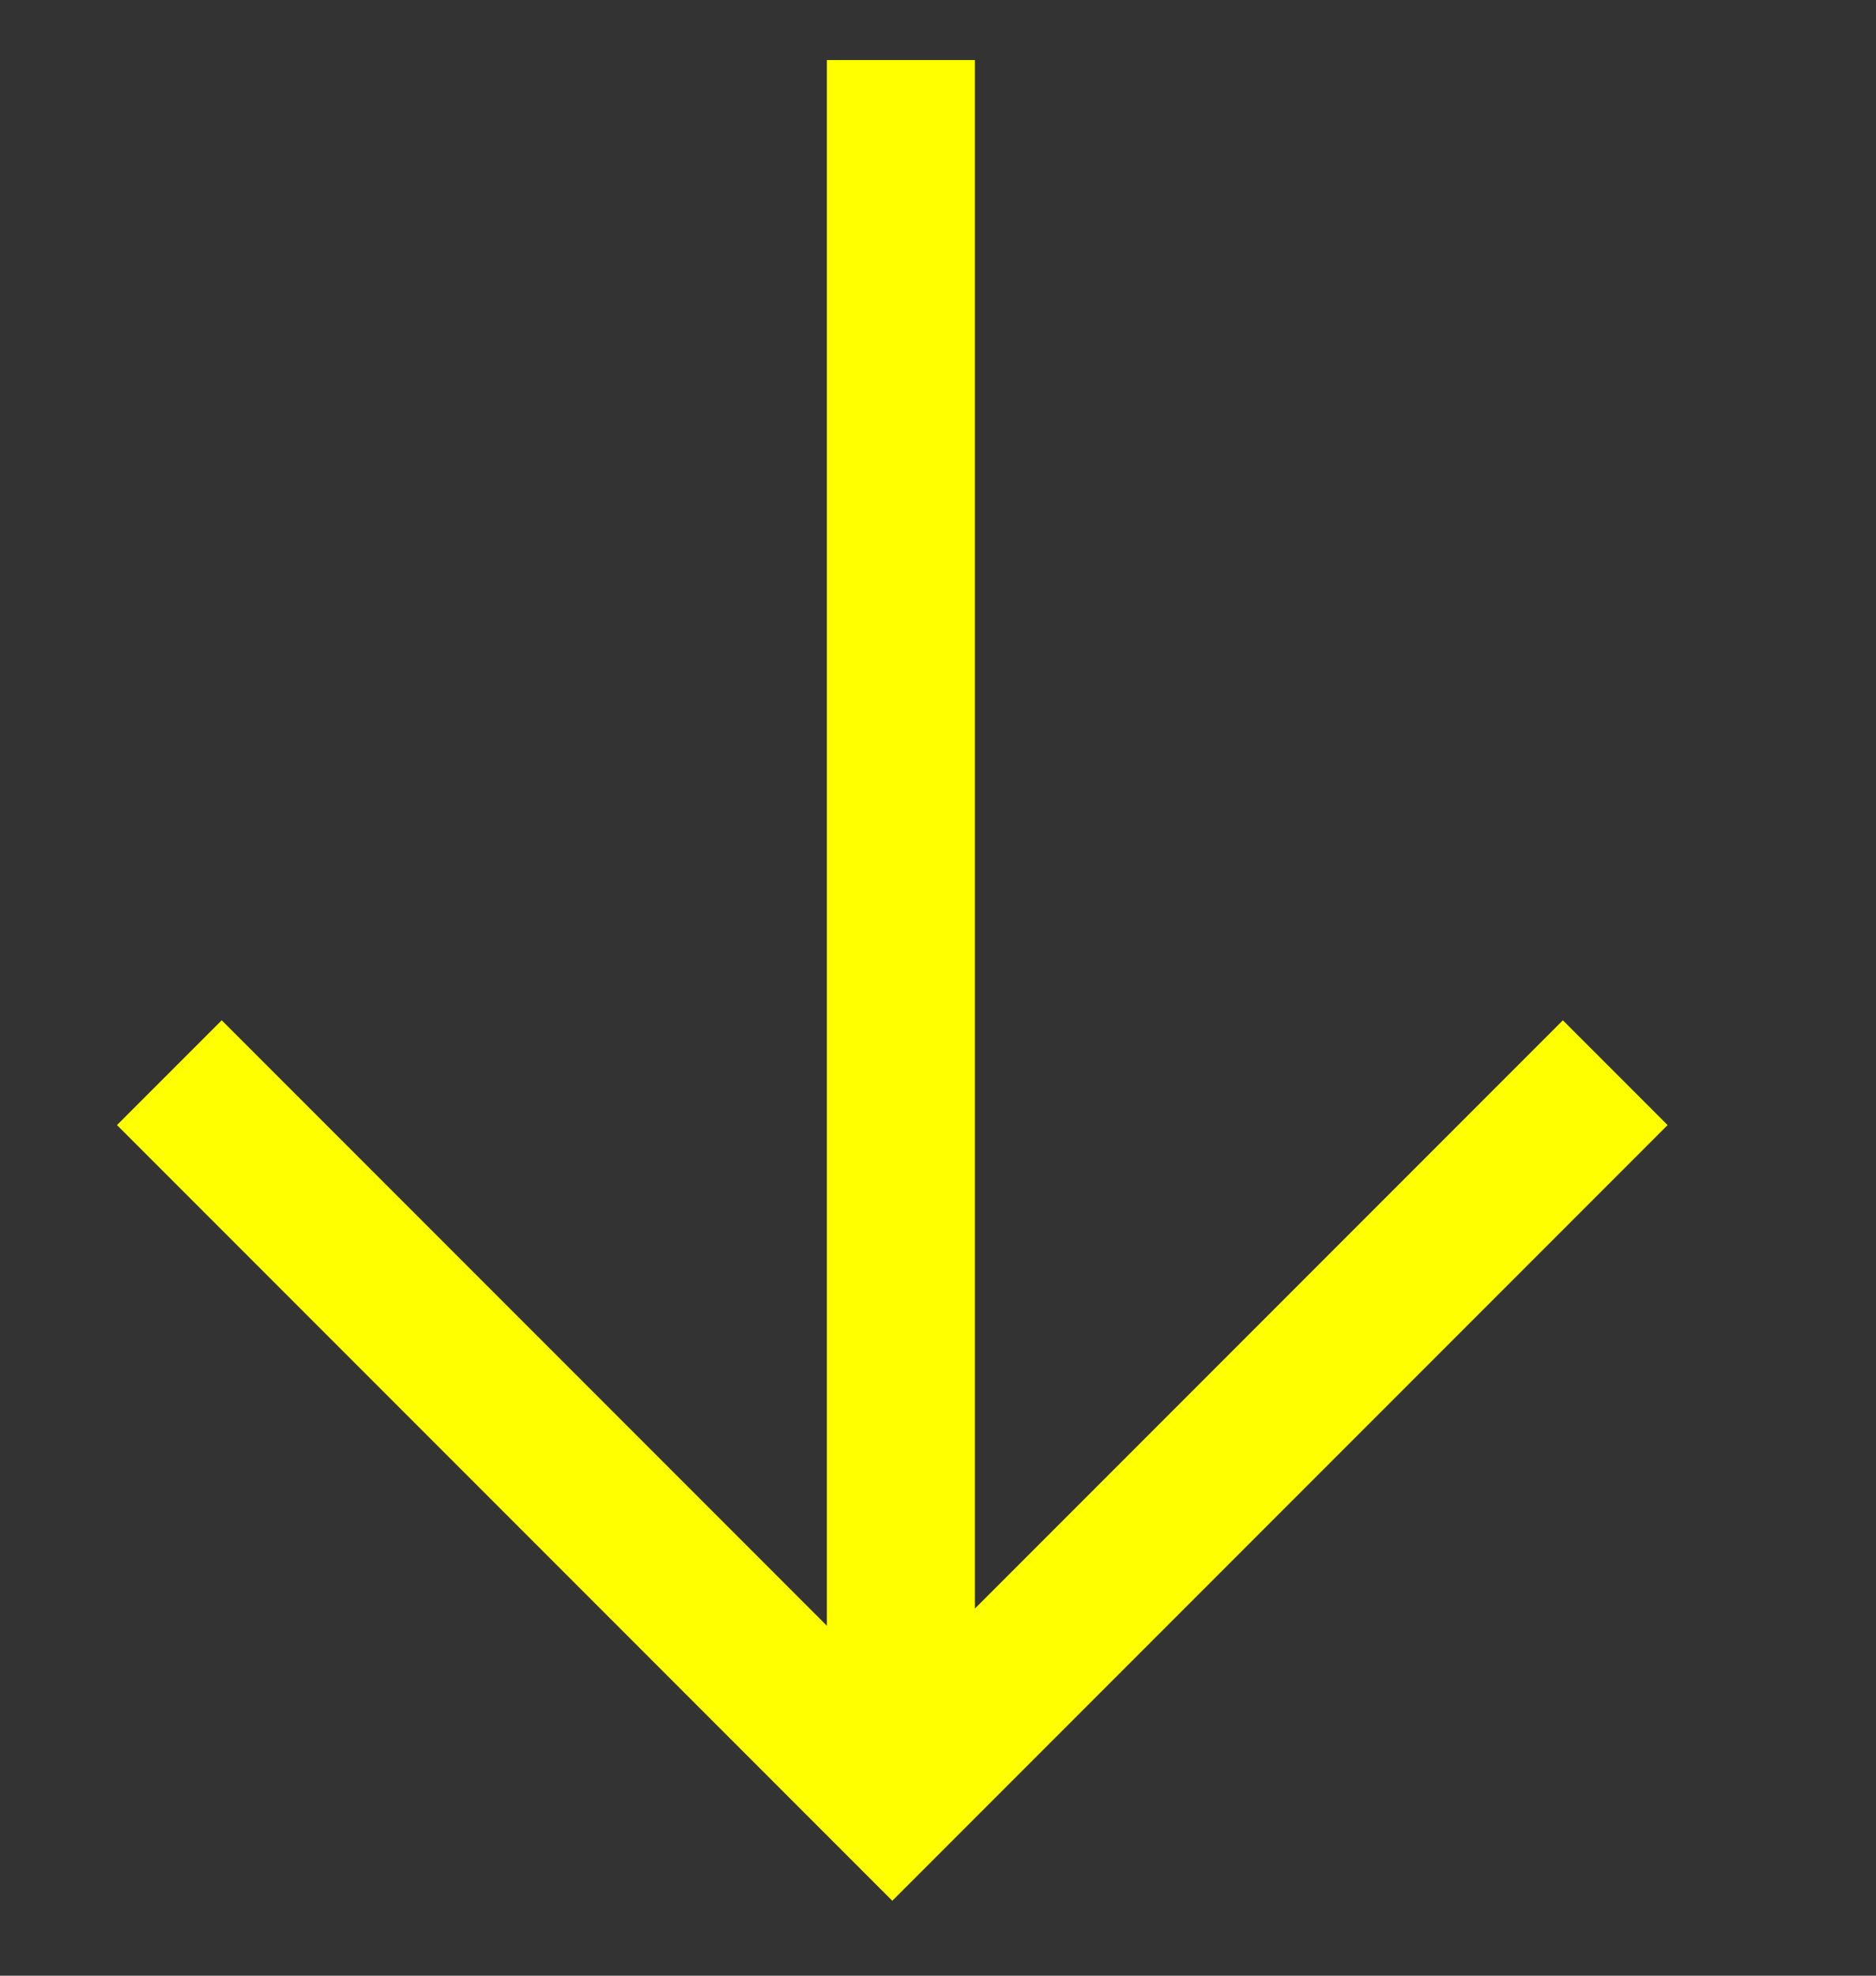 <svg width="19" class='hello' height="20" viewBox="0 0 19 20" fill="none" stroke='yellow' xmlns="http://www.w3.org/2000/svg">
<rect x="0" y="0" width="19" height="20" fill="#333333" stroke="none"/>
<path class='down' d="M16.359 10.859L9.037 18.181L1.715 10.859" stroke="yellow" stroke-width="1.5"/>
<line x1="9.124" y1="18.181" x2="9.124" y2="0.608" stroke="yellow" stroke-width="1.5"/>
</svg>
